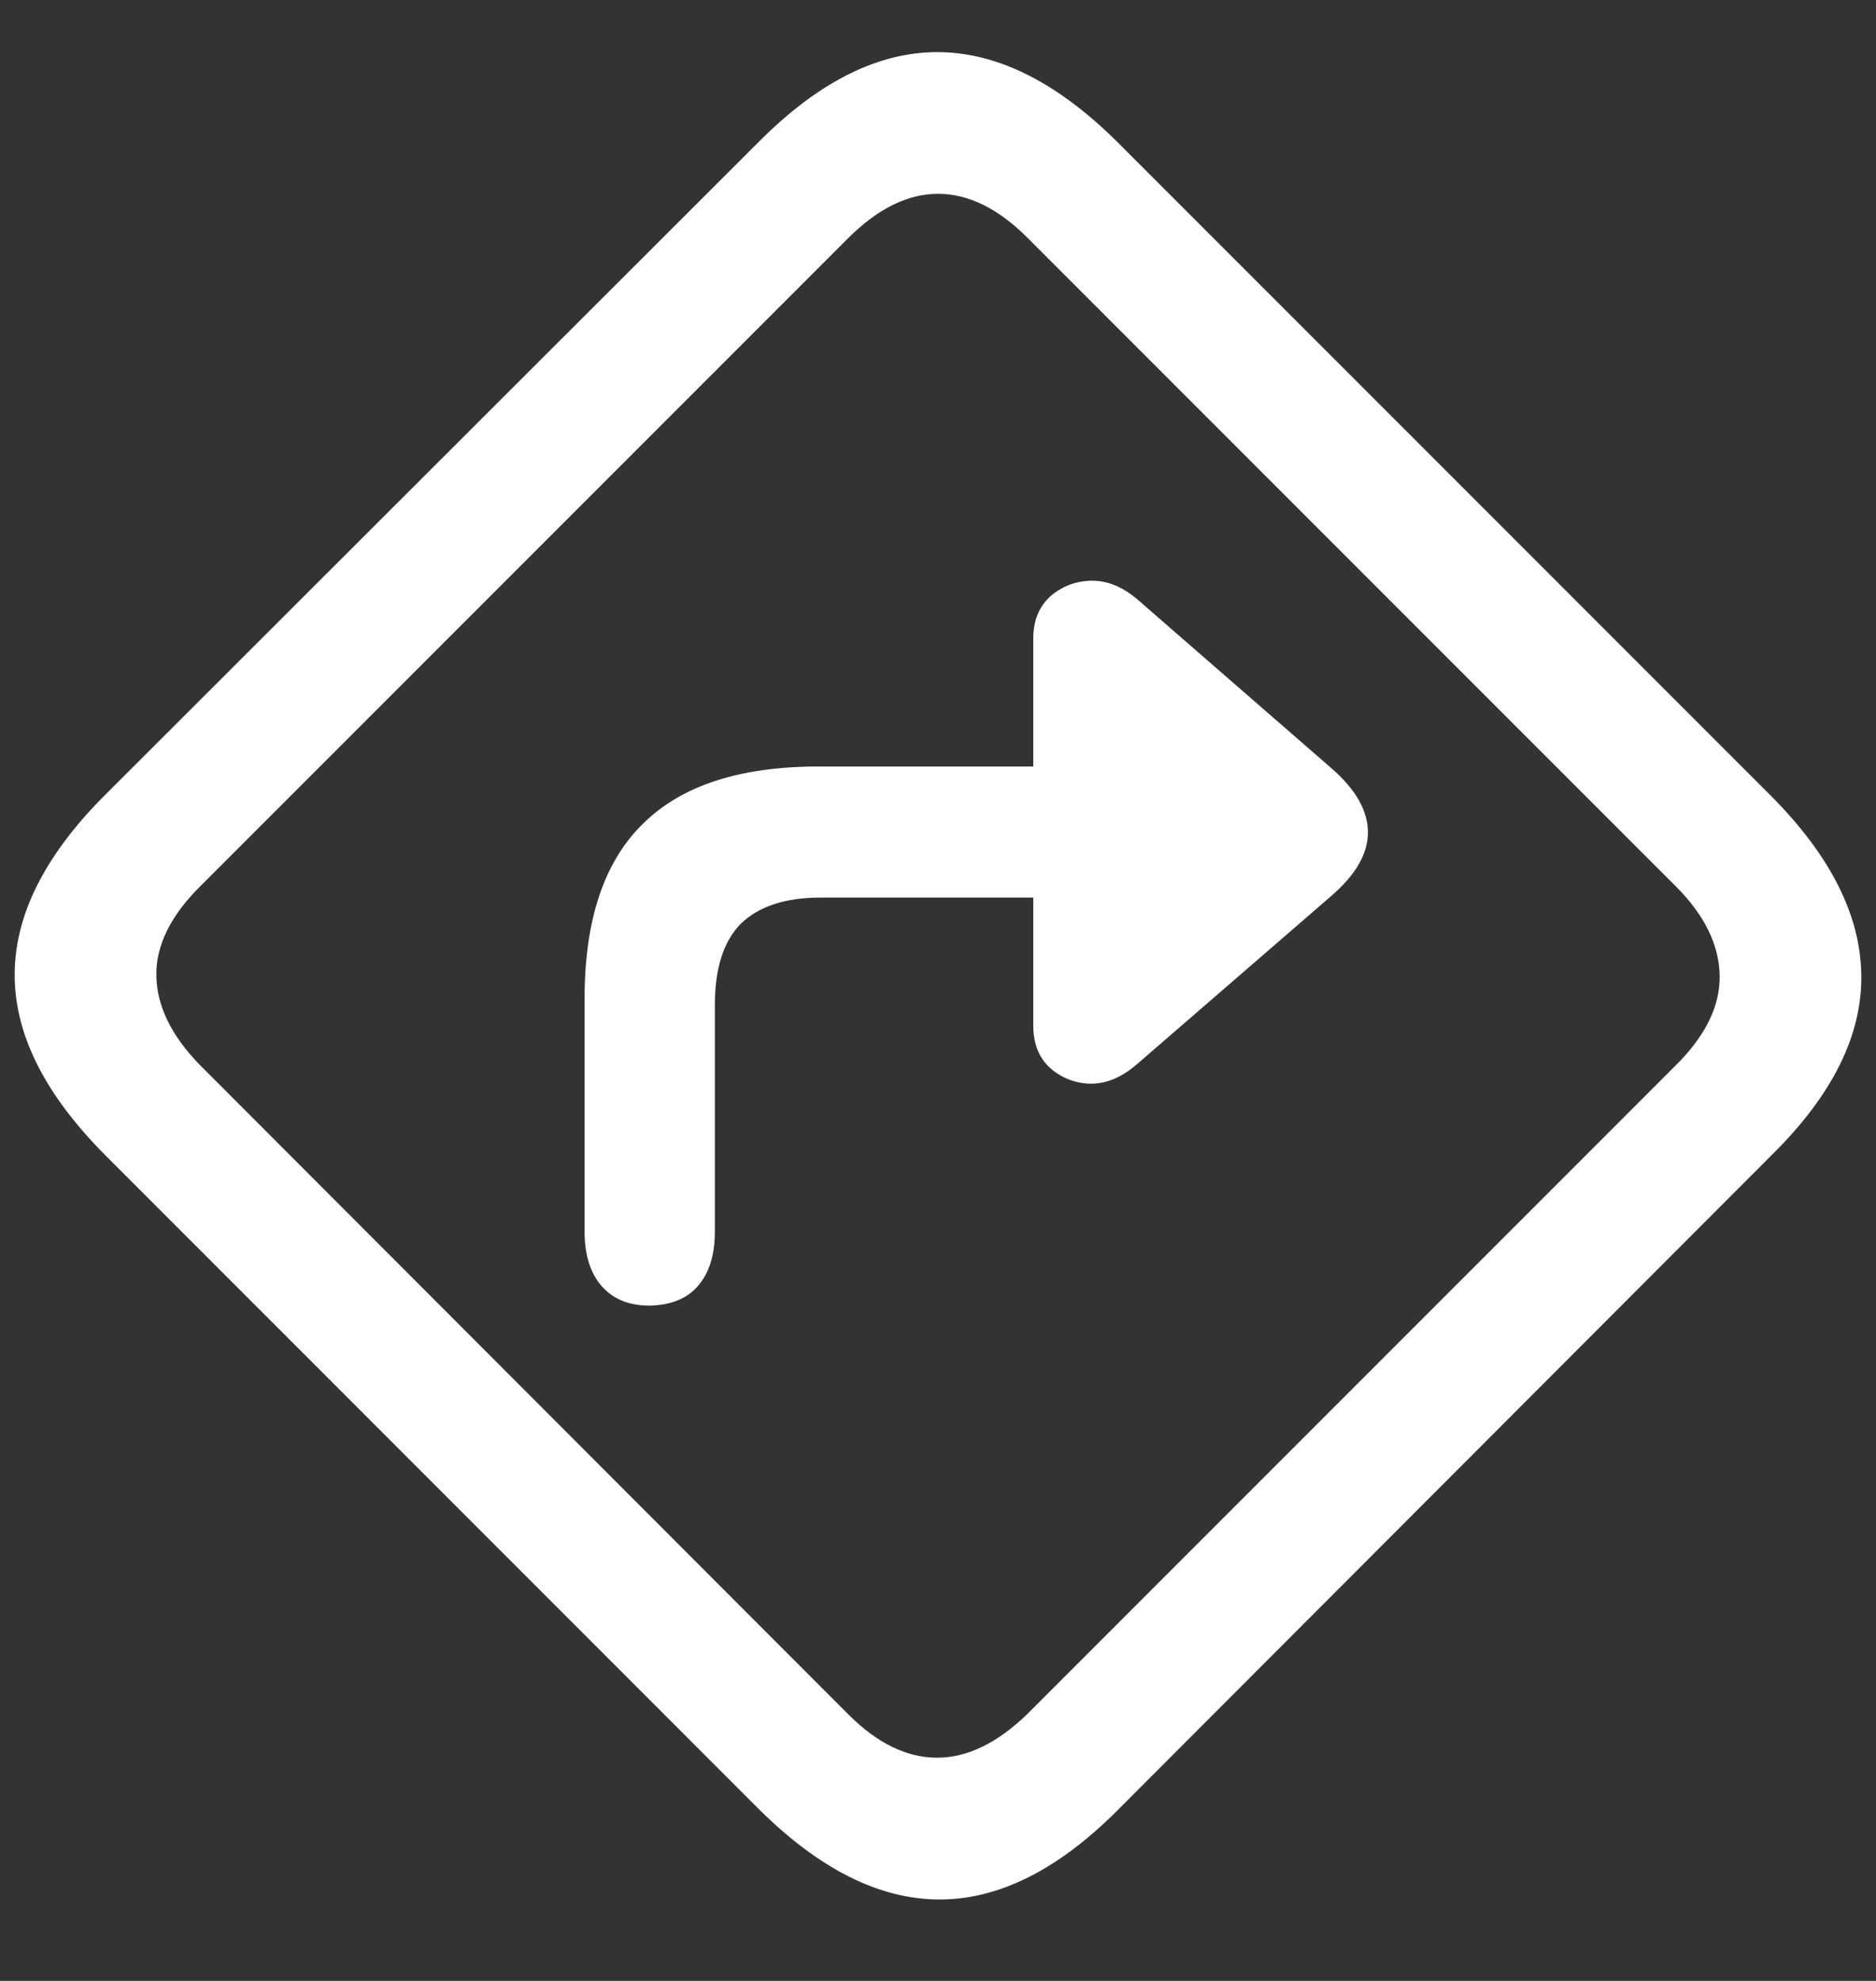 <svg width="18" height="19" viewBox="0 0 18 19" fill="none" xmlns="http://www.w3.org/2000/svg">
<rect x="0" y="0" width="18" height="19" fill="#333333" stroke="none"/>
<path d="M1.016 11.086L7.273 17.344C7.852 17.922 8.427 18.213 9 18.219C9.573 18.224 10.146 17.94 10.719 17.367L17.008 11.07C17.581 10.503 17.865 9.932 17.859 9.359C17.854 8.781 17.562 8.203 16.984 7.625L10.734 1.375C10.156 0.797 9.581 0.505 9.008 0.5C8.435 0.495 7.862 0.779 7.289 1.352L0.992 7.641C0.419 8.219 0.135 8.794 0.141 9.367C0.146 9.935 0.438 10.508 1.016 11.086ZM1.922 10.219C1.646 9.938 1.505 9.651 1.5 9.359C1.495 9.068 1.638 8.779 1.93 8.492L8.133 2.289C8.419 2.003 8.708 1.859 9 1.859C9.292 1.859 9.578 2 9.859 2.281L16.078 8.5C16.354 8.776 16.495 9.062 16.5 9.359C16.505 9.651 16.362 9.94 16.07 10.227L9.867 16.43C9.576 16.716 9.284 16.859 8.992 16.859C8.701 16.859 8.417 16.721 8.141 16.445L1.922 10.219ZM5.609 11.812C5.609 12.037 5.664 12.211 5.773 12.336C5.883 12.461 6.036 12.523 6.234 12.523C6.438 12.518 6.591 12.456 6.695 12.336C6.805 12.211 6.859 12.037 6.859 11.812V9.641C6.859 9.286 6.943 9.026 7.109 8.859C7.281 8.693 7.536 8.609 7.875 8.609H9.914V9.836C9.914 10.086 10.026 10.258 10.25 10.352C10.479 10.44 10.7 10.391 10.914 10.203L12.773 8.594C13.008 8.391 13.125 8.188 13.125 7.984C13.125 7.776 13.008 7.57 12.773 7.367L10.914 5.75C10.768 5.625 10.617 5.565 10.461 5.57C10.31 5.576 10.18 5.628 10.07 5.727C9.966 5.826 9.914 5.958 9.914 6.125V7.352H7.852C7.096 7.352 6.534 7.536 6.164 7.906C5.794 8.271 5.609 8.828 5.609 9.578V11.812Z" fill="white"/>
</svg>
